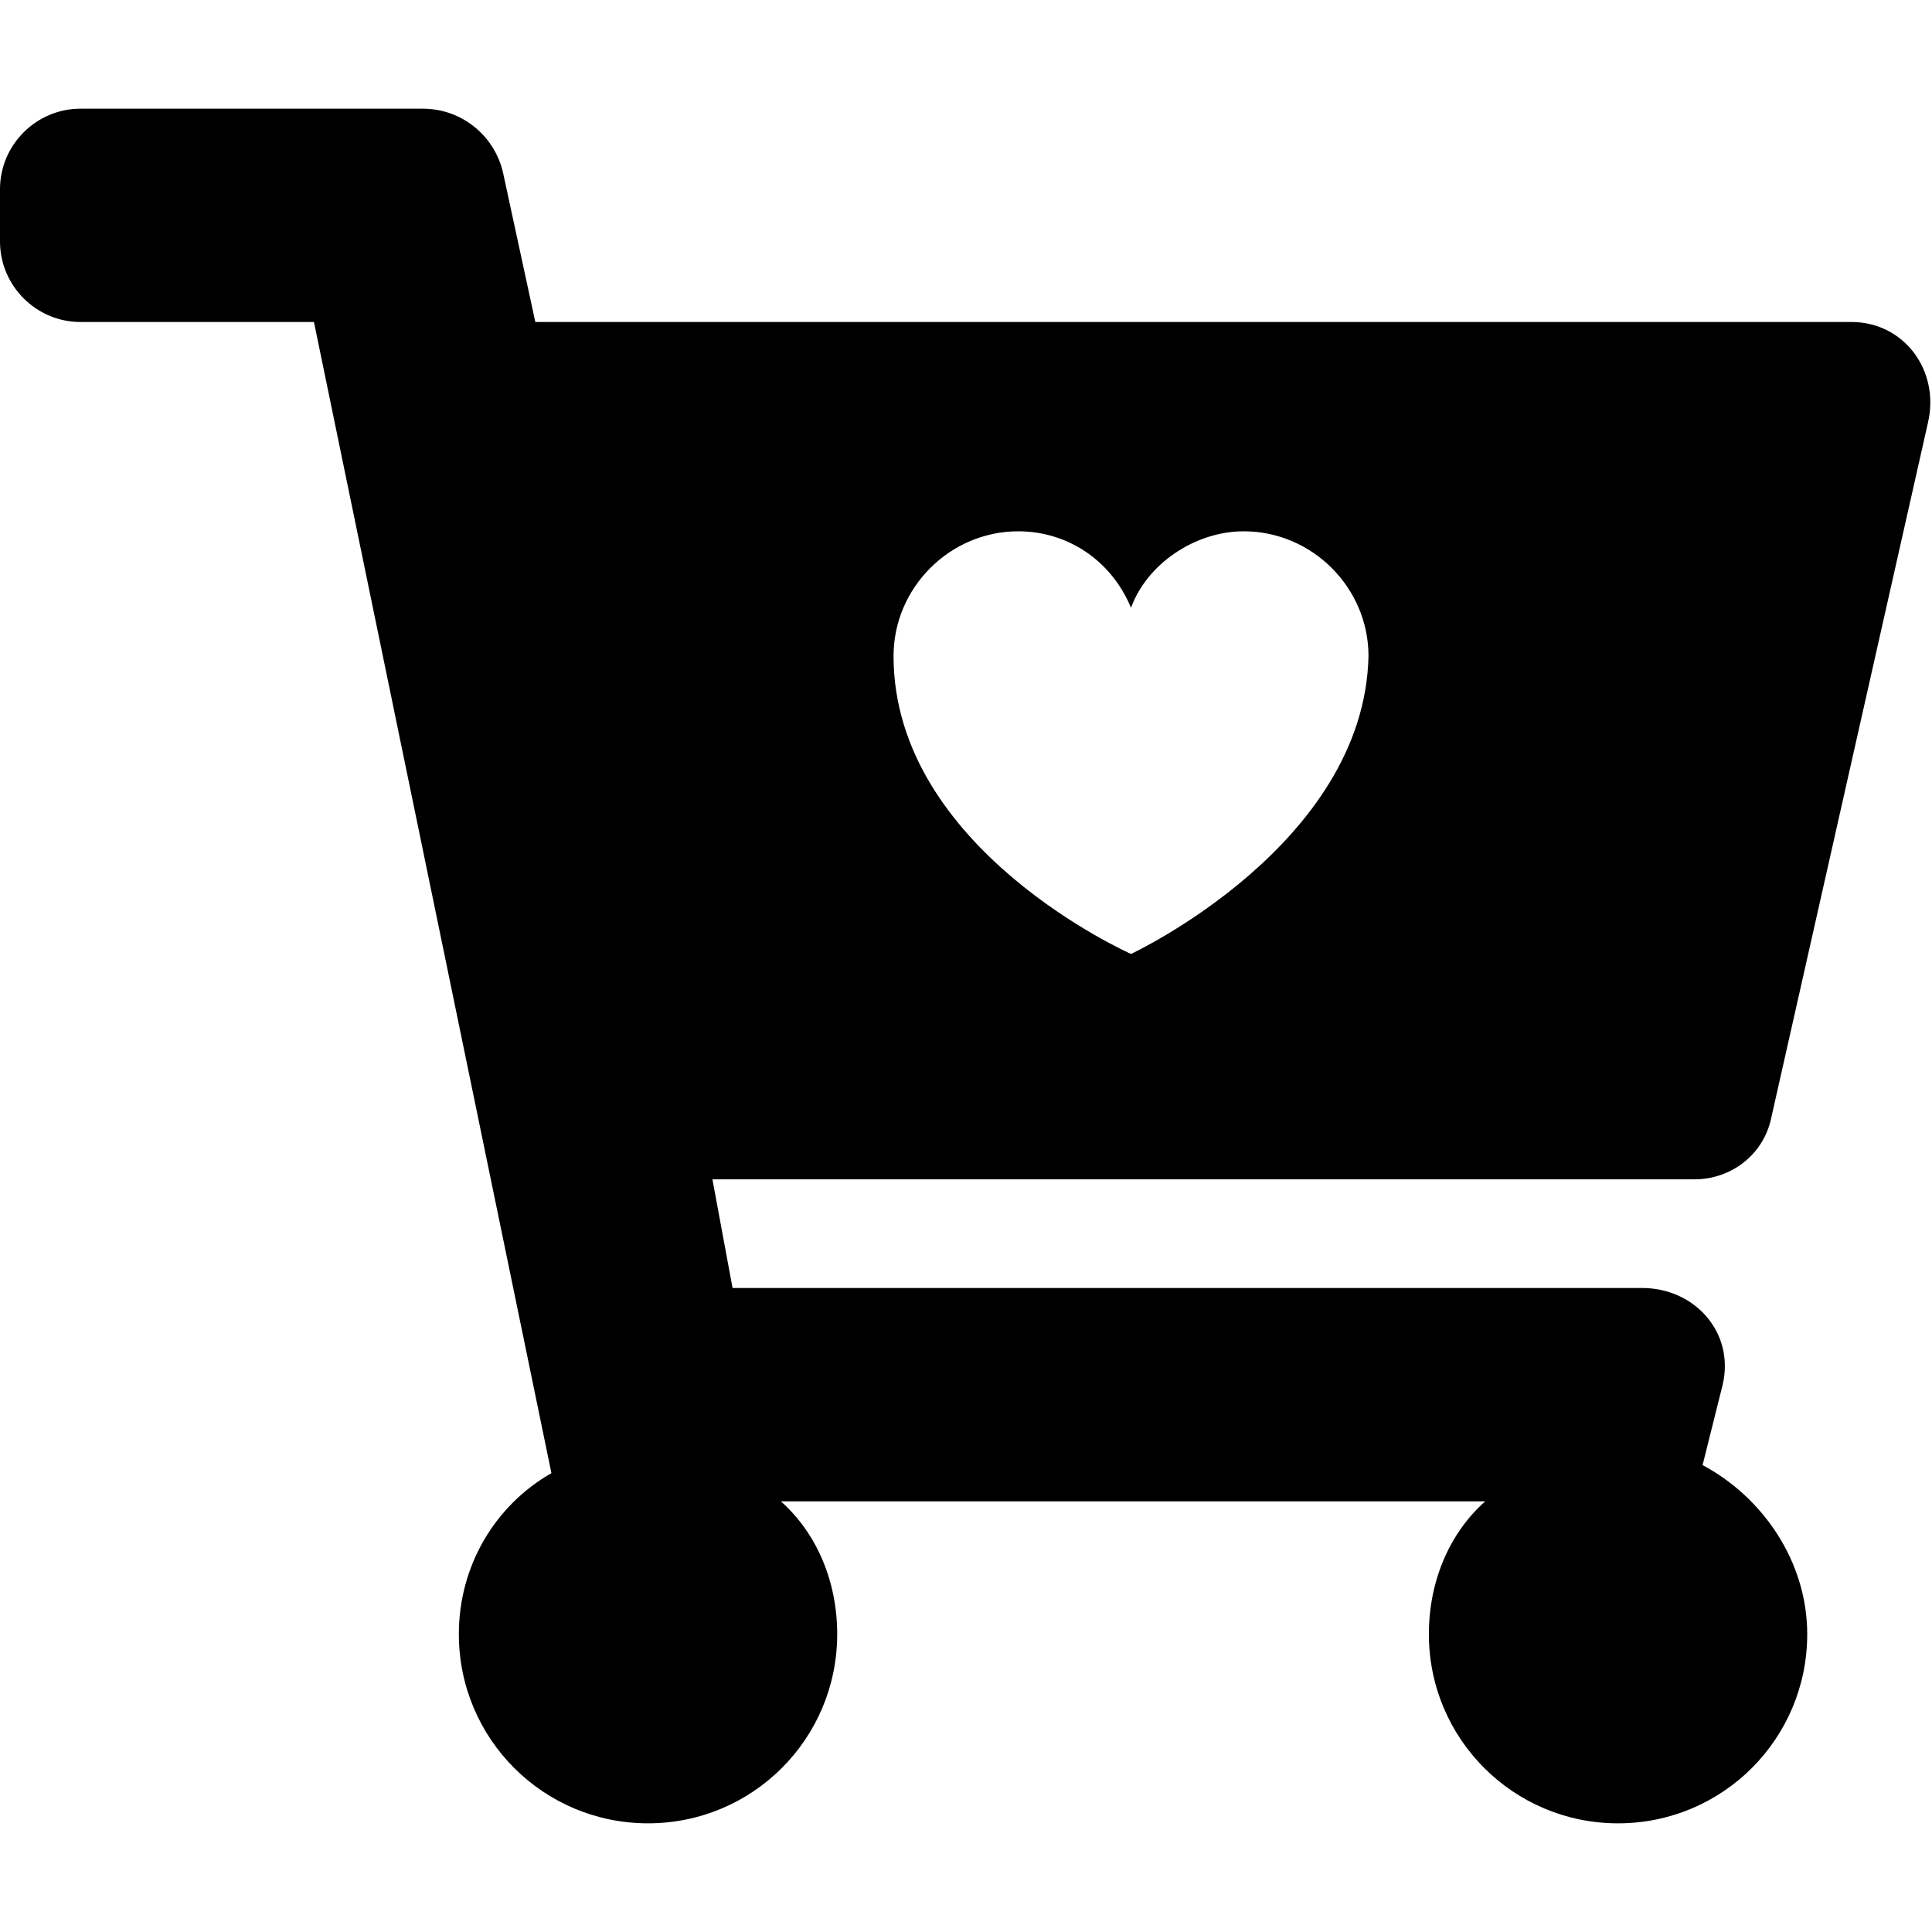 <svg enable-background="new 0 0 48 48" viewBox="0 0 48 48" xmlns="http://www.w3.org/2000/svg"><path d="m44 27.8 3.9-17.3c.3-1.3-.6-2.5-1.9-2.5h-32.7l-.8-3.7c-.2-.9-1-1.6-2-1.6h-8.5c-1.1 0-2 .9-2 2v1.3c0 1.1.9 2 2 2h5.8l5.9 28.6c-1.4.8-2.3 2.3-2.3 4 0 2.6 2.1 4.7 4.7 4.7s4.7-2.1 4.7-4.7c0-1.3-.5-2.5-1.4-3.3h17.5c-.9.8-1.4 2-1.4 3.3 0 2.6 2.1 4.7 4.7 4.7s4.7-2.1 4.7-4.7c0-1.8-1.1-3.4-2.6-4.2l.5-2c.3-1.3-.7-2.4-2-2.4h-22.6l-.5-2.7h24.4c.9 0 1.7-.6 1.9-1.5zm-15.9-4.1s-5.9-2.6-5.9-7.4c0-1.7 1.4-3.1 3.1-3.1 1.2 0 2.3.7 2.8 1.9.4-1.1 1.6-1.9 2.8-1.9 1.7 0 3.1 1.4 3.1 3.1-.1 4.7-5.9 7.4-5.9 7.4z"/></svg>